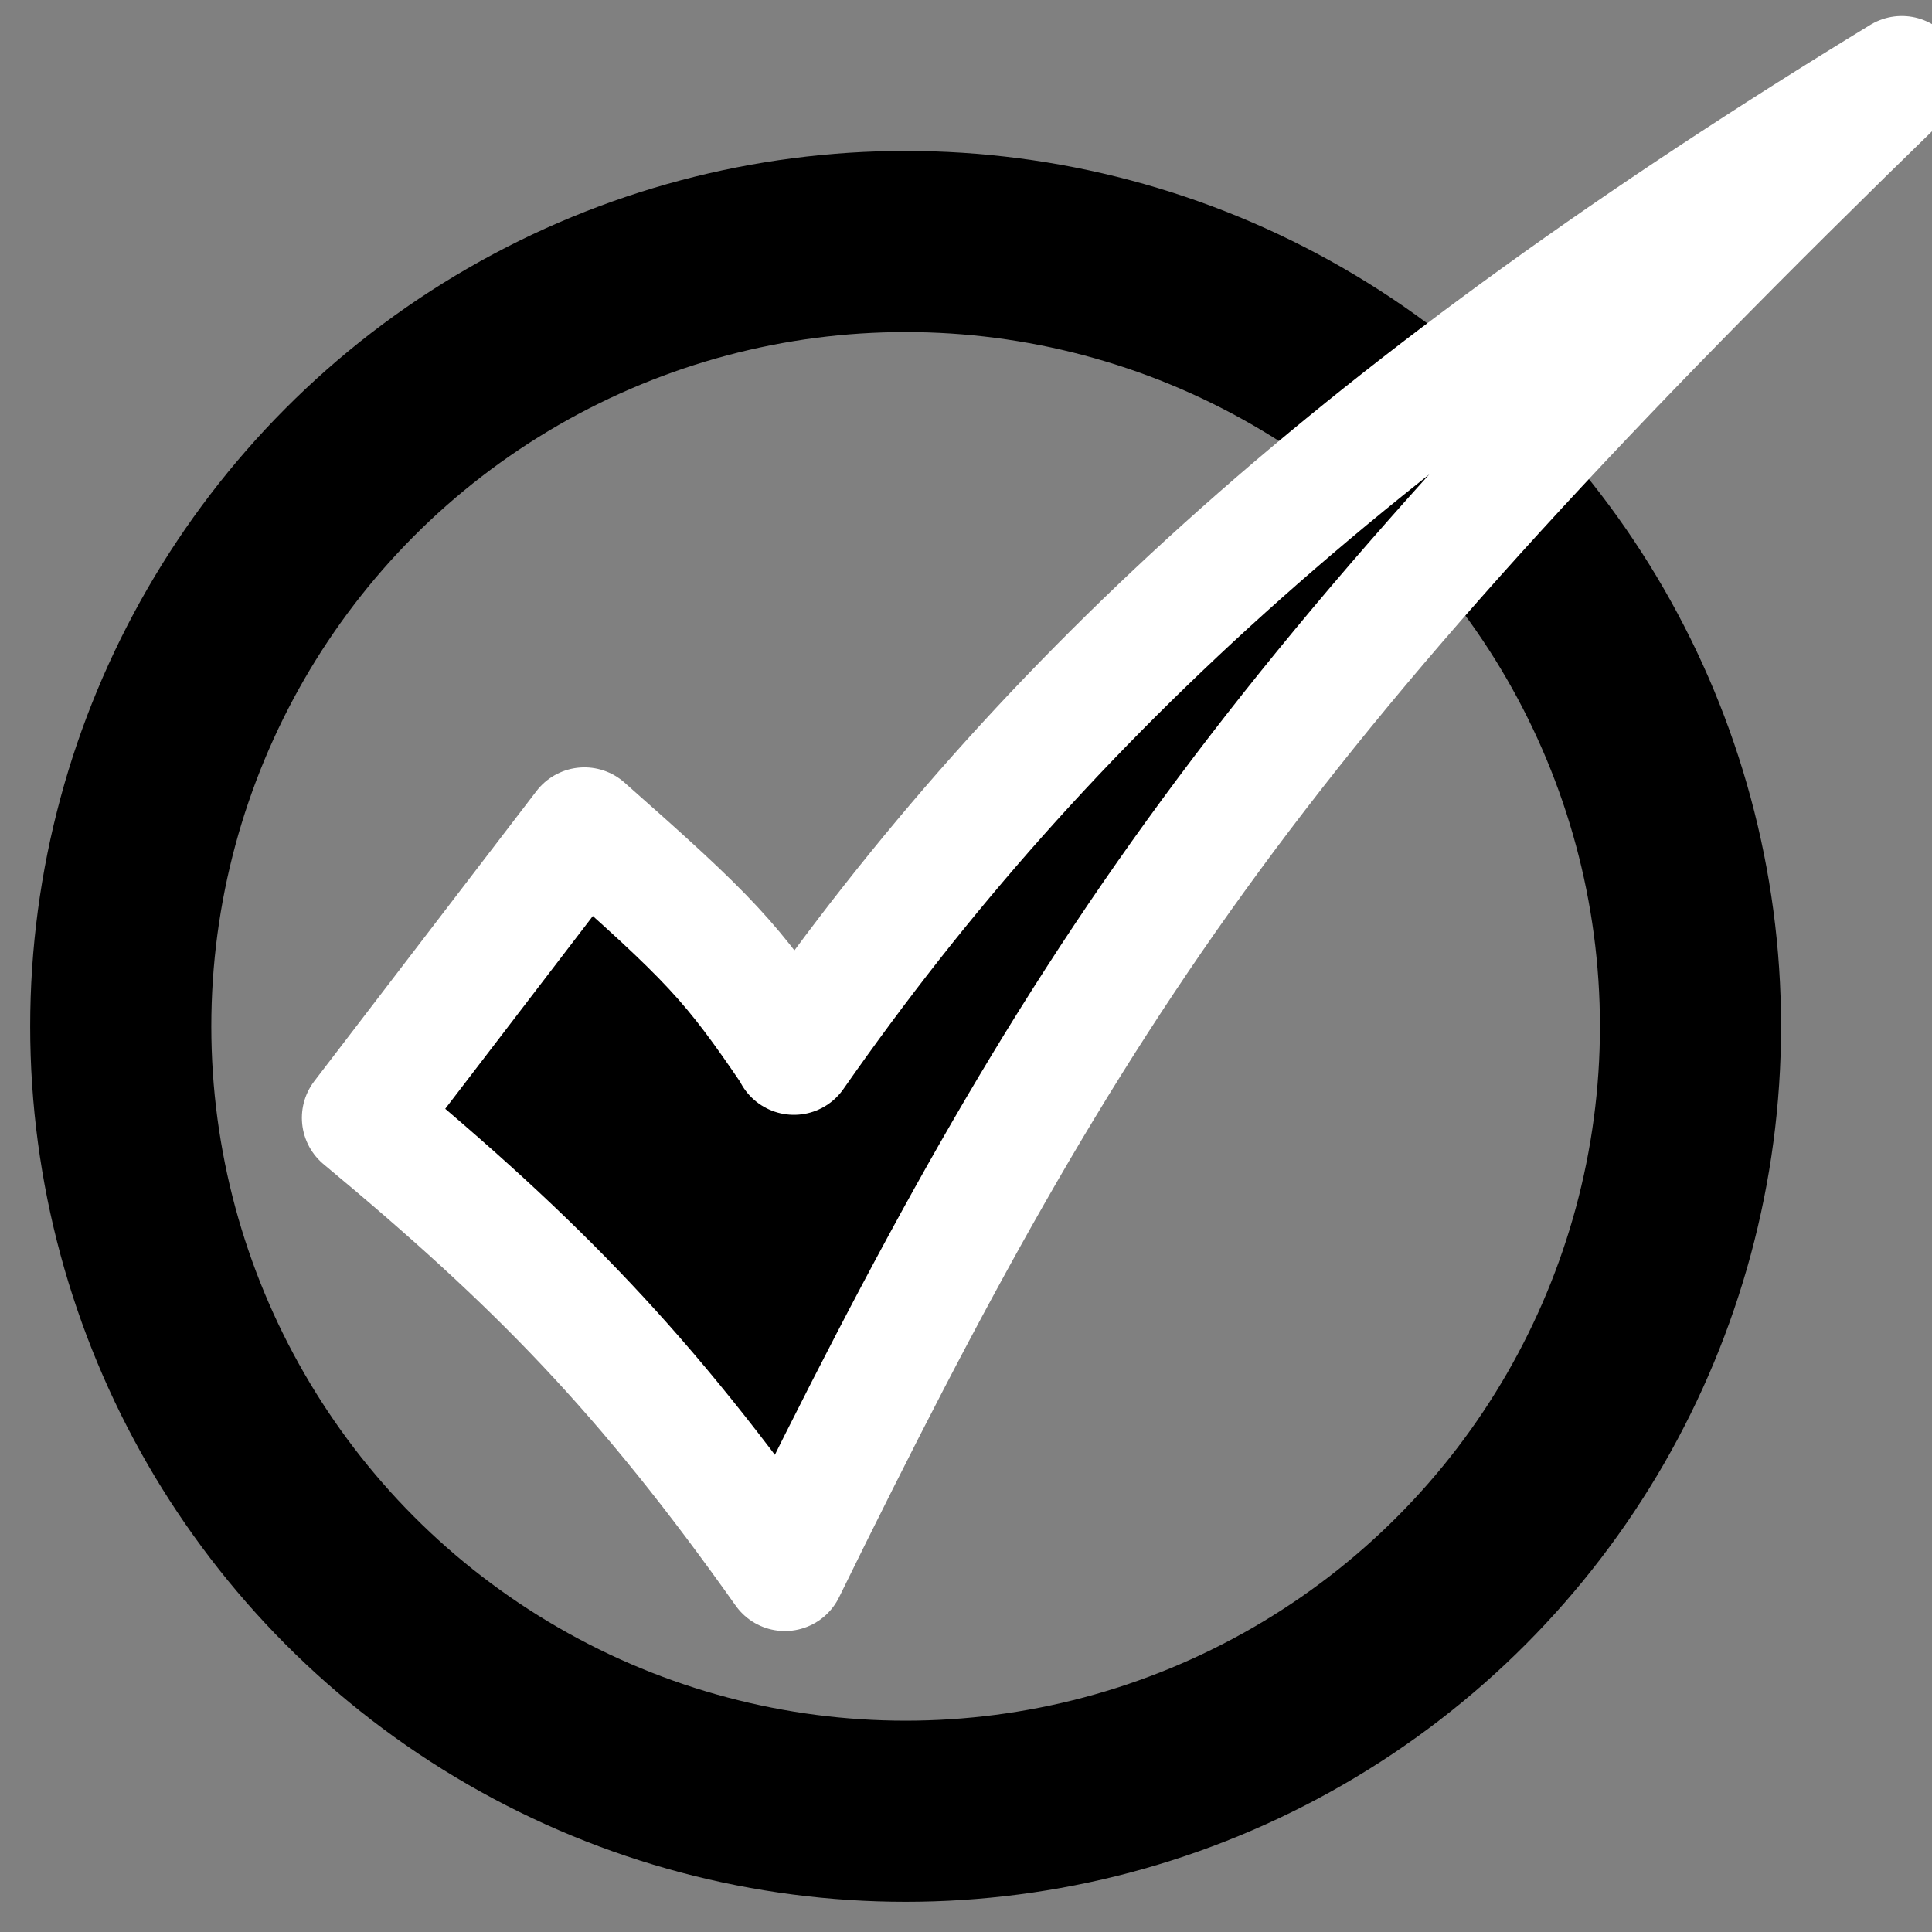 <svg width="64" height="64" version="1.0" viewBox="0 0 64 64" xmlns="http://www.w3.org/2000/svg">
 <rect x="0" y="0" width="64" height="64" fill="#808080" stroke="none"/>
 <circle cx="30" cy="34" r="26" style="fill:none;stroke-width:6;stroke:#000"/>
 <path d="m26.3 34.9c-2.09-3.08-2.74-3.77-6.94-7.48l-7.36 9.61c5.8 4.82 9.35 8.44 14 15 9.71-19.8 15.6-28.7 37-49.5-17.7 10.8-28.4 20.5-36.7 32.4z" style="paint-order:stroke markers fill;stroke-linecap:round;stroke-linejoin:round;stroke-width:4;stroke:#fff"/>
</svg>
